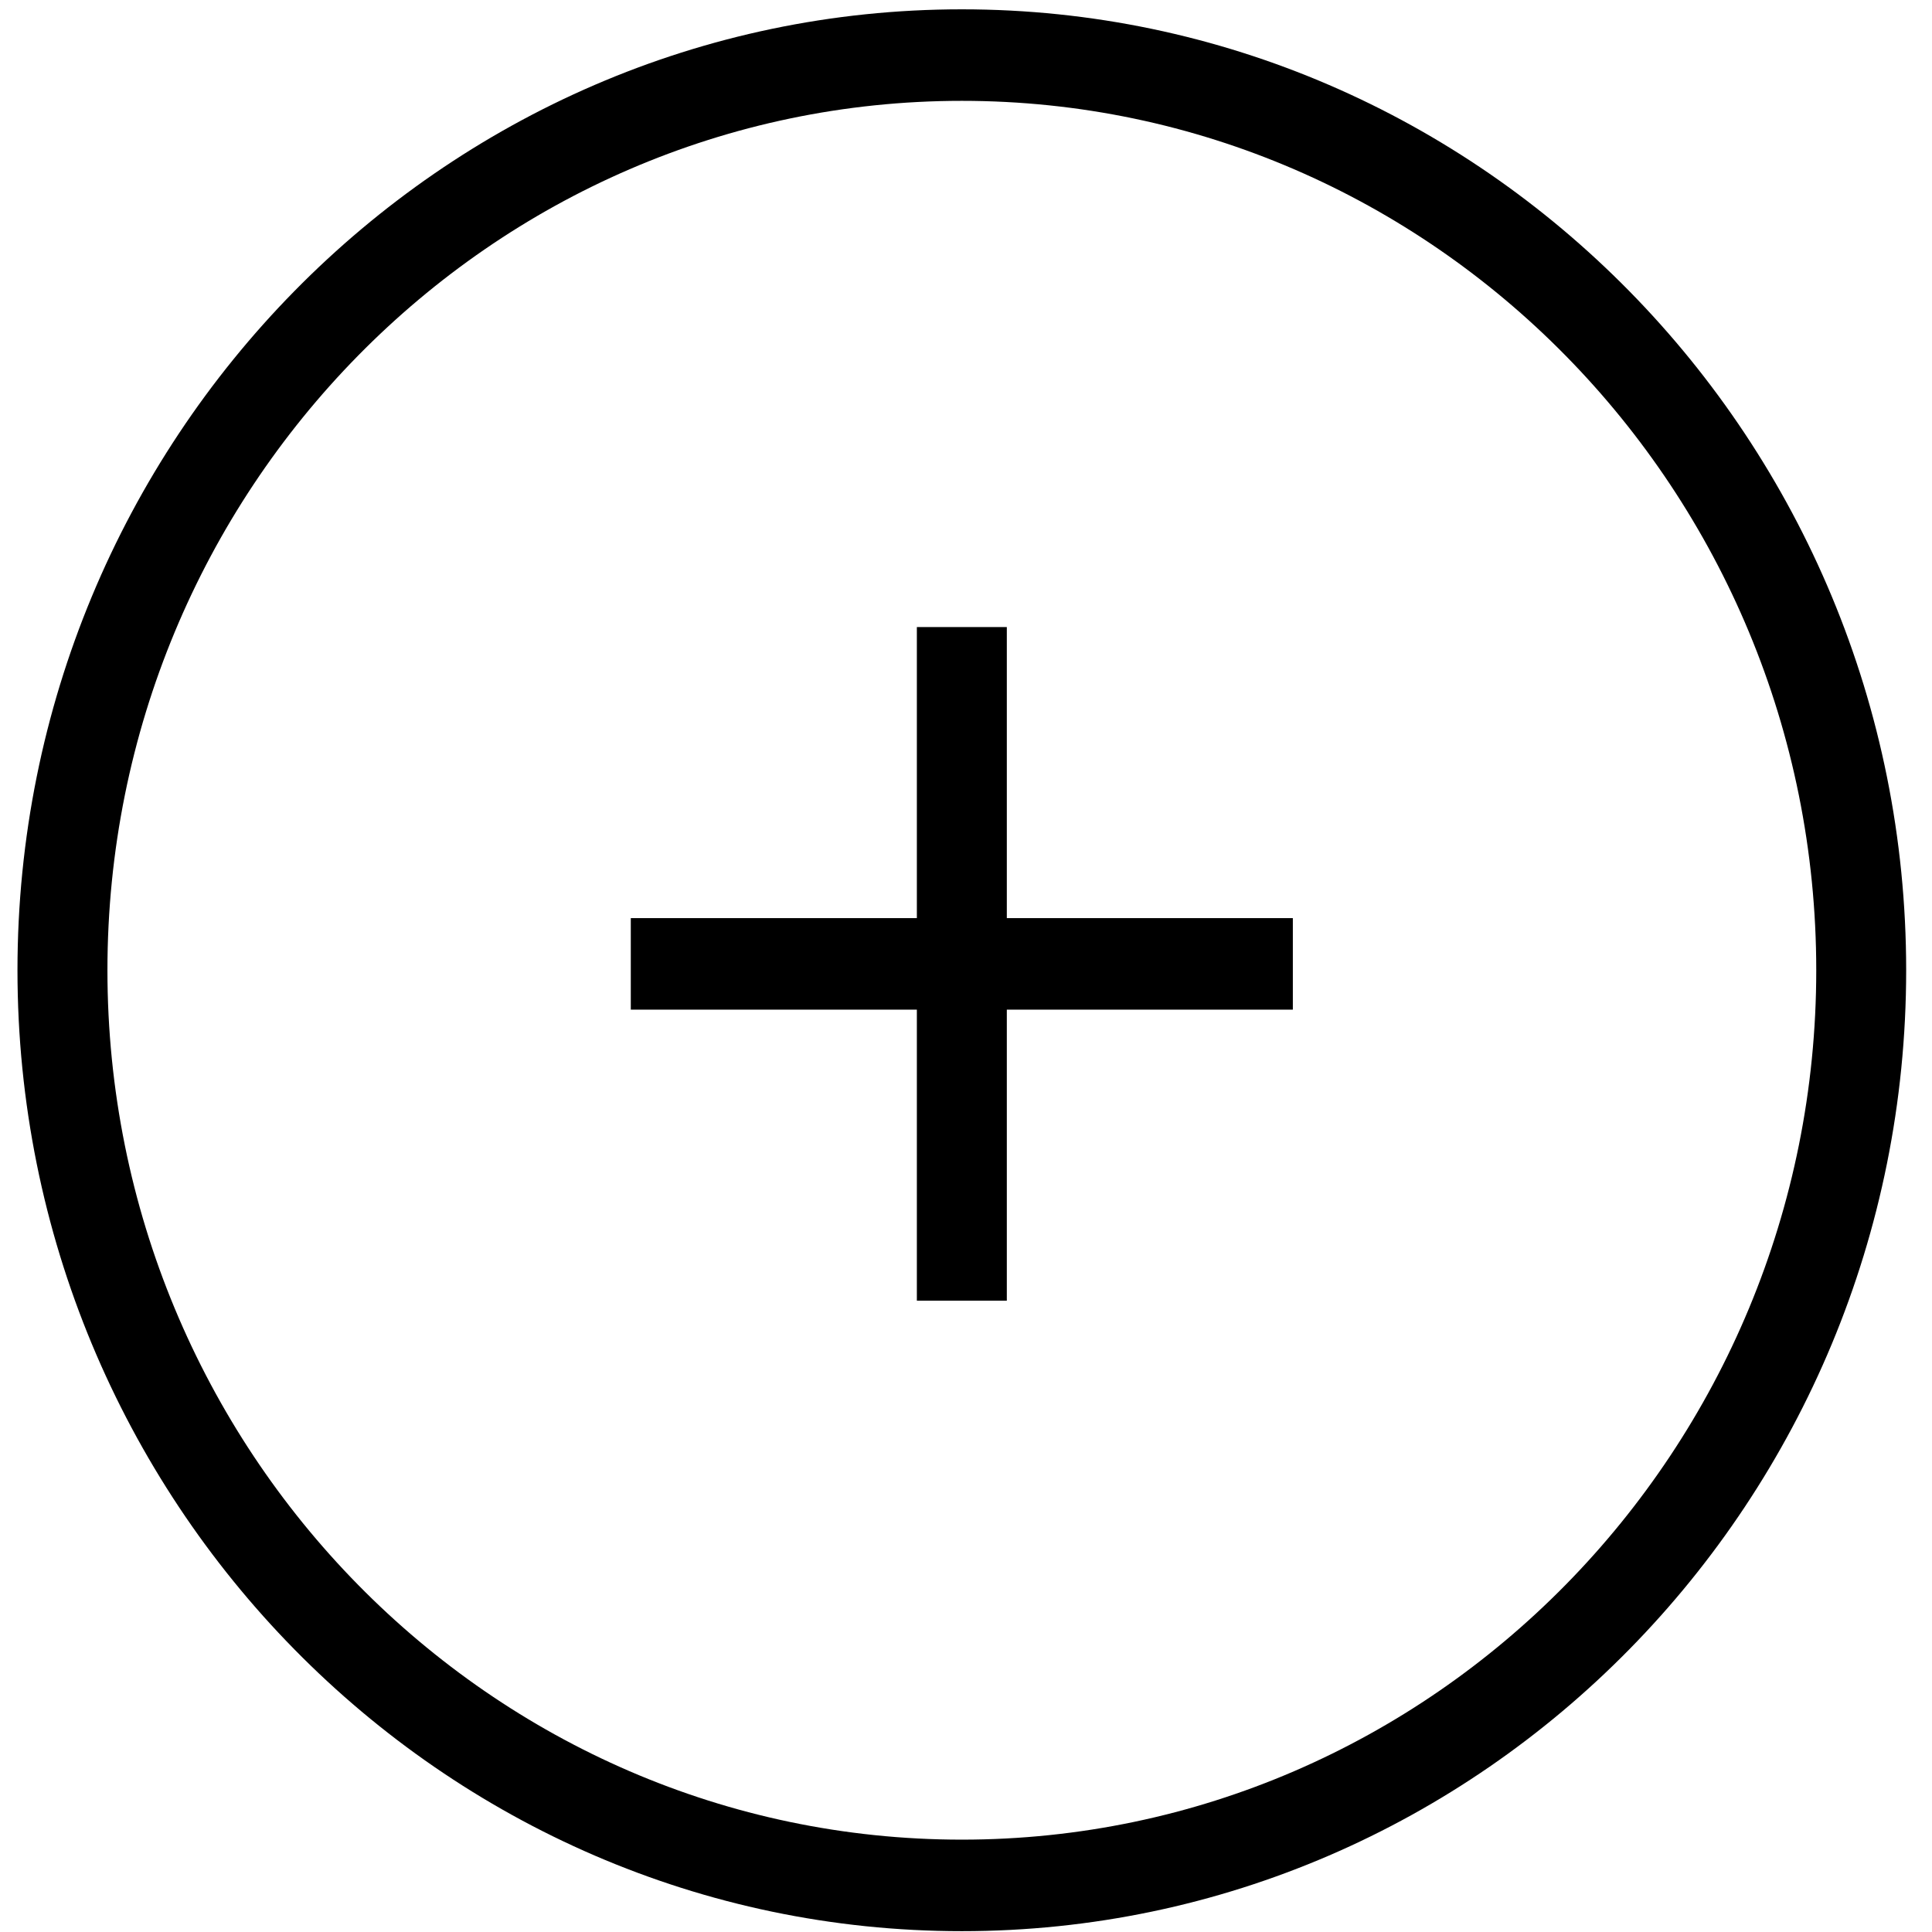 <?xml version="1.0" encoding="UTF-8" standalone="no"?>
<svg width="46px" height="46px" viewBox="0 0 46 46" version="1.1" xmlns="http://www.w3.org/2000/svg" xmlns:xlink="http://www.w3.org/1999/xlink" xmlns:sketch="http://www.bohemiancoding.com/sketch/ns">

            <g fill="currentColor">
                <path d="M22.901,0.222 C10.503,0.222 0.416,10.486 0.416,23.101 C0.416,35.716 10.503,45.98 22.901,45.98 C35.299,45.98 45.385,35.716 45.385,23.101 C45.385,10.486 35.299,0.222 22.901,0.222 L22.901,0.222 Z M22.901,43.801 C11.683,43.801 2.558,34.515 2.558,23.101 C2.558,11.686 11.683,2.401 22.901,2.401 C34.119,2.401 43.244,11.686 43.244,23.101 C43.244,34.515 34.119,43.801 22.901,43.801 L22.901,43.801 Z" fill="currentColor"></path>
                <path d="M23.972,14.93 L21.83,14.93 L21.83,21.86 L15.019,21.86 L15.019,24.039 L21.83,24.039 L21.83,30.969 L23.972,30.969 L23.972,24.039 L30.782,24.039 L30.782,21.86 L23.972,21.86 L23.972,14.93" fill="currentColor"></path>
            </g>
</svg>